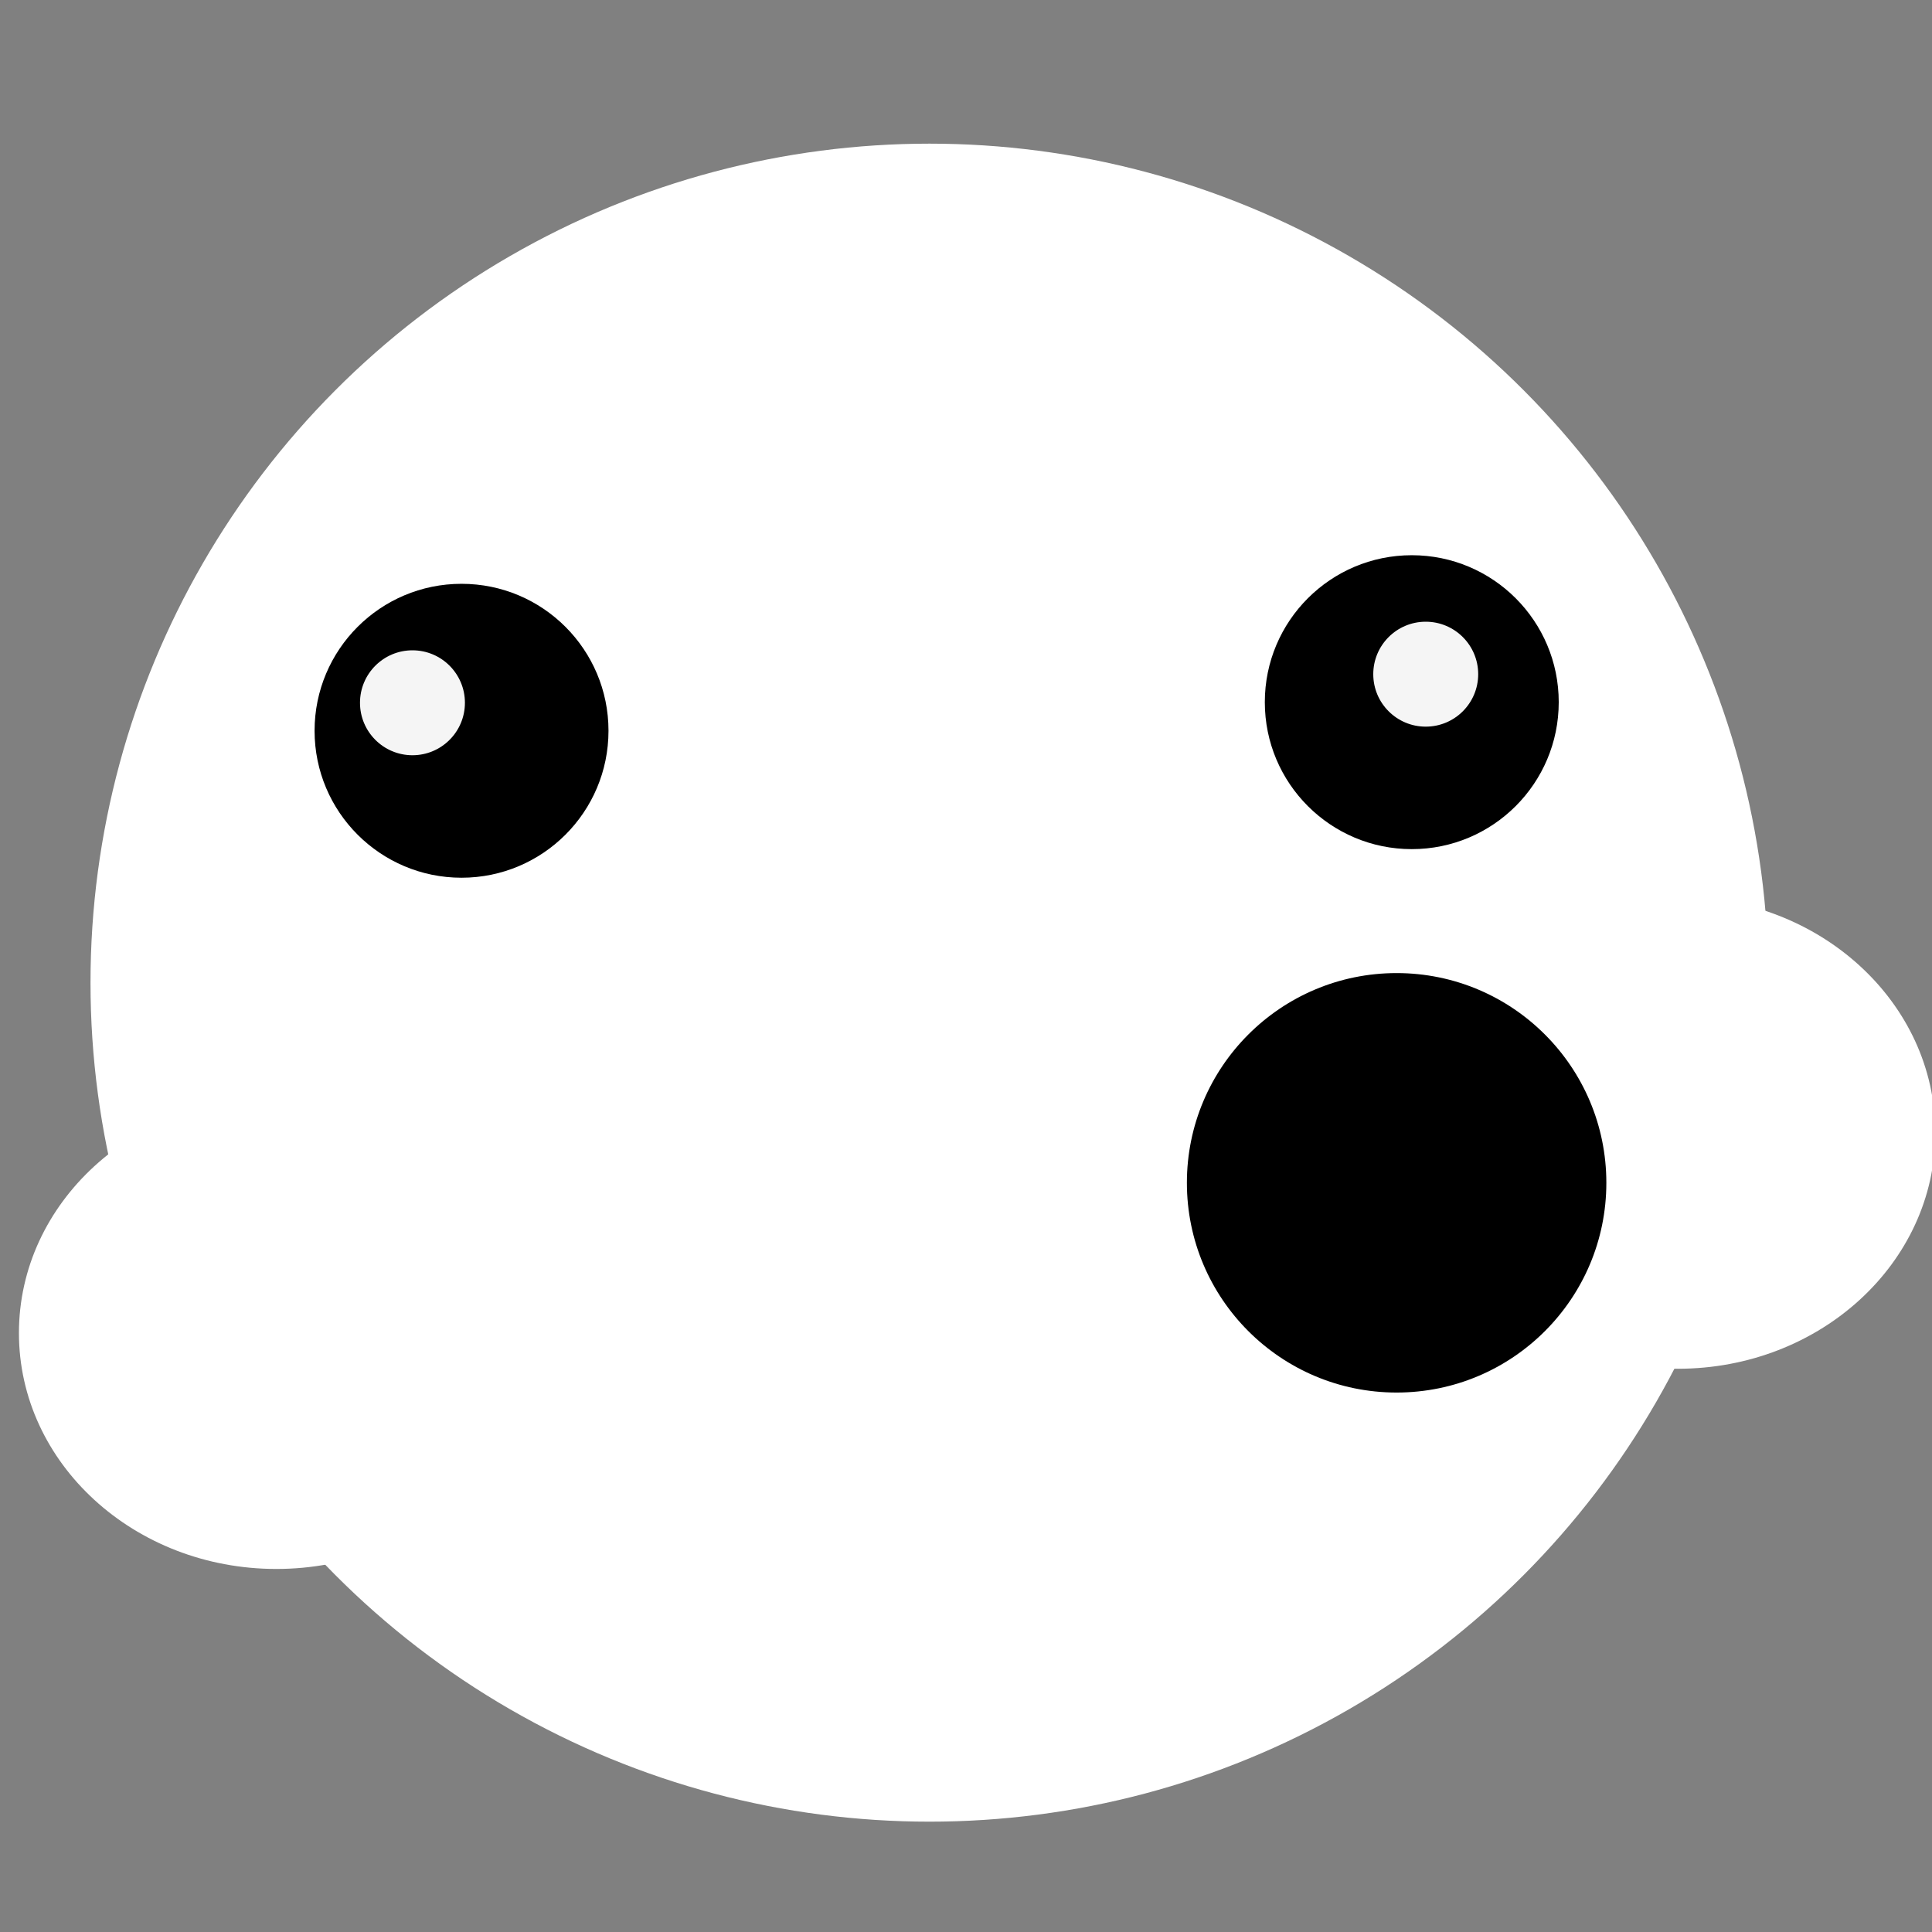 <?xml version="1.0" encoding="utf-8"?>
<!-- Generator: Adobe Illustrator 15.1.0, SVG Export Plug-In . SVG Version: 6.00 Build 0)  -->
<!DOCTYPE svg PUBLIC "-//W3C//DTD SVG 1.1//EN" "http://www.w3.org/Graphics/SVG/1.1/DTD/svg11.dtd">
<svg version="1.1" id="Layer_1" xmlns="http://www.w3.org/2000/svg" xmlns:xlink="http://www.w3.org/1999/xlink" x="0px" y="0px"
	 width="45px" height="45px" viewBox="0 0 45 45" enable-background="new 0 0 45 45" xml:space="preserve">
<rect x="0" y="0" width="45" height="45" fill="#808080" stroke="none"/>
<circle fill="#FFFFFF" cx="21.65" cy="22.888" r="19.542"/>
<circle cx="10.75" cy="17.021" r="3.423"/>
<circle cx="32.883" cy="16.355" r="3.423"/>
<circle fill="#F5F5F5" cx="9.607" cy="16.369" r="1.222"/>
<circle fill="#F5F5F5" cx="33.208" cy="15.703" r="1.222"/>
<ellipse fill="#FFFFFF" cx="6.437" cy="31.049" rx="5.996" ry="5.495"/>
<ellipse fill="#FFFFFF" cx="39.081" cy="26.385" rx="5.996" ry="5.496"/>
<circle cx="32.53" cy="27.55" r="4.885"/>
</svg>
